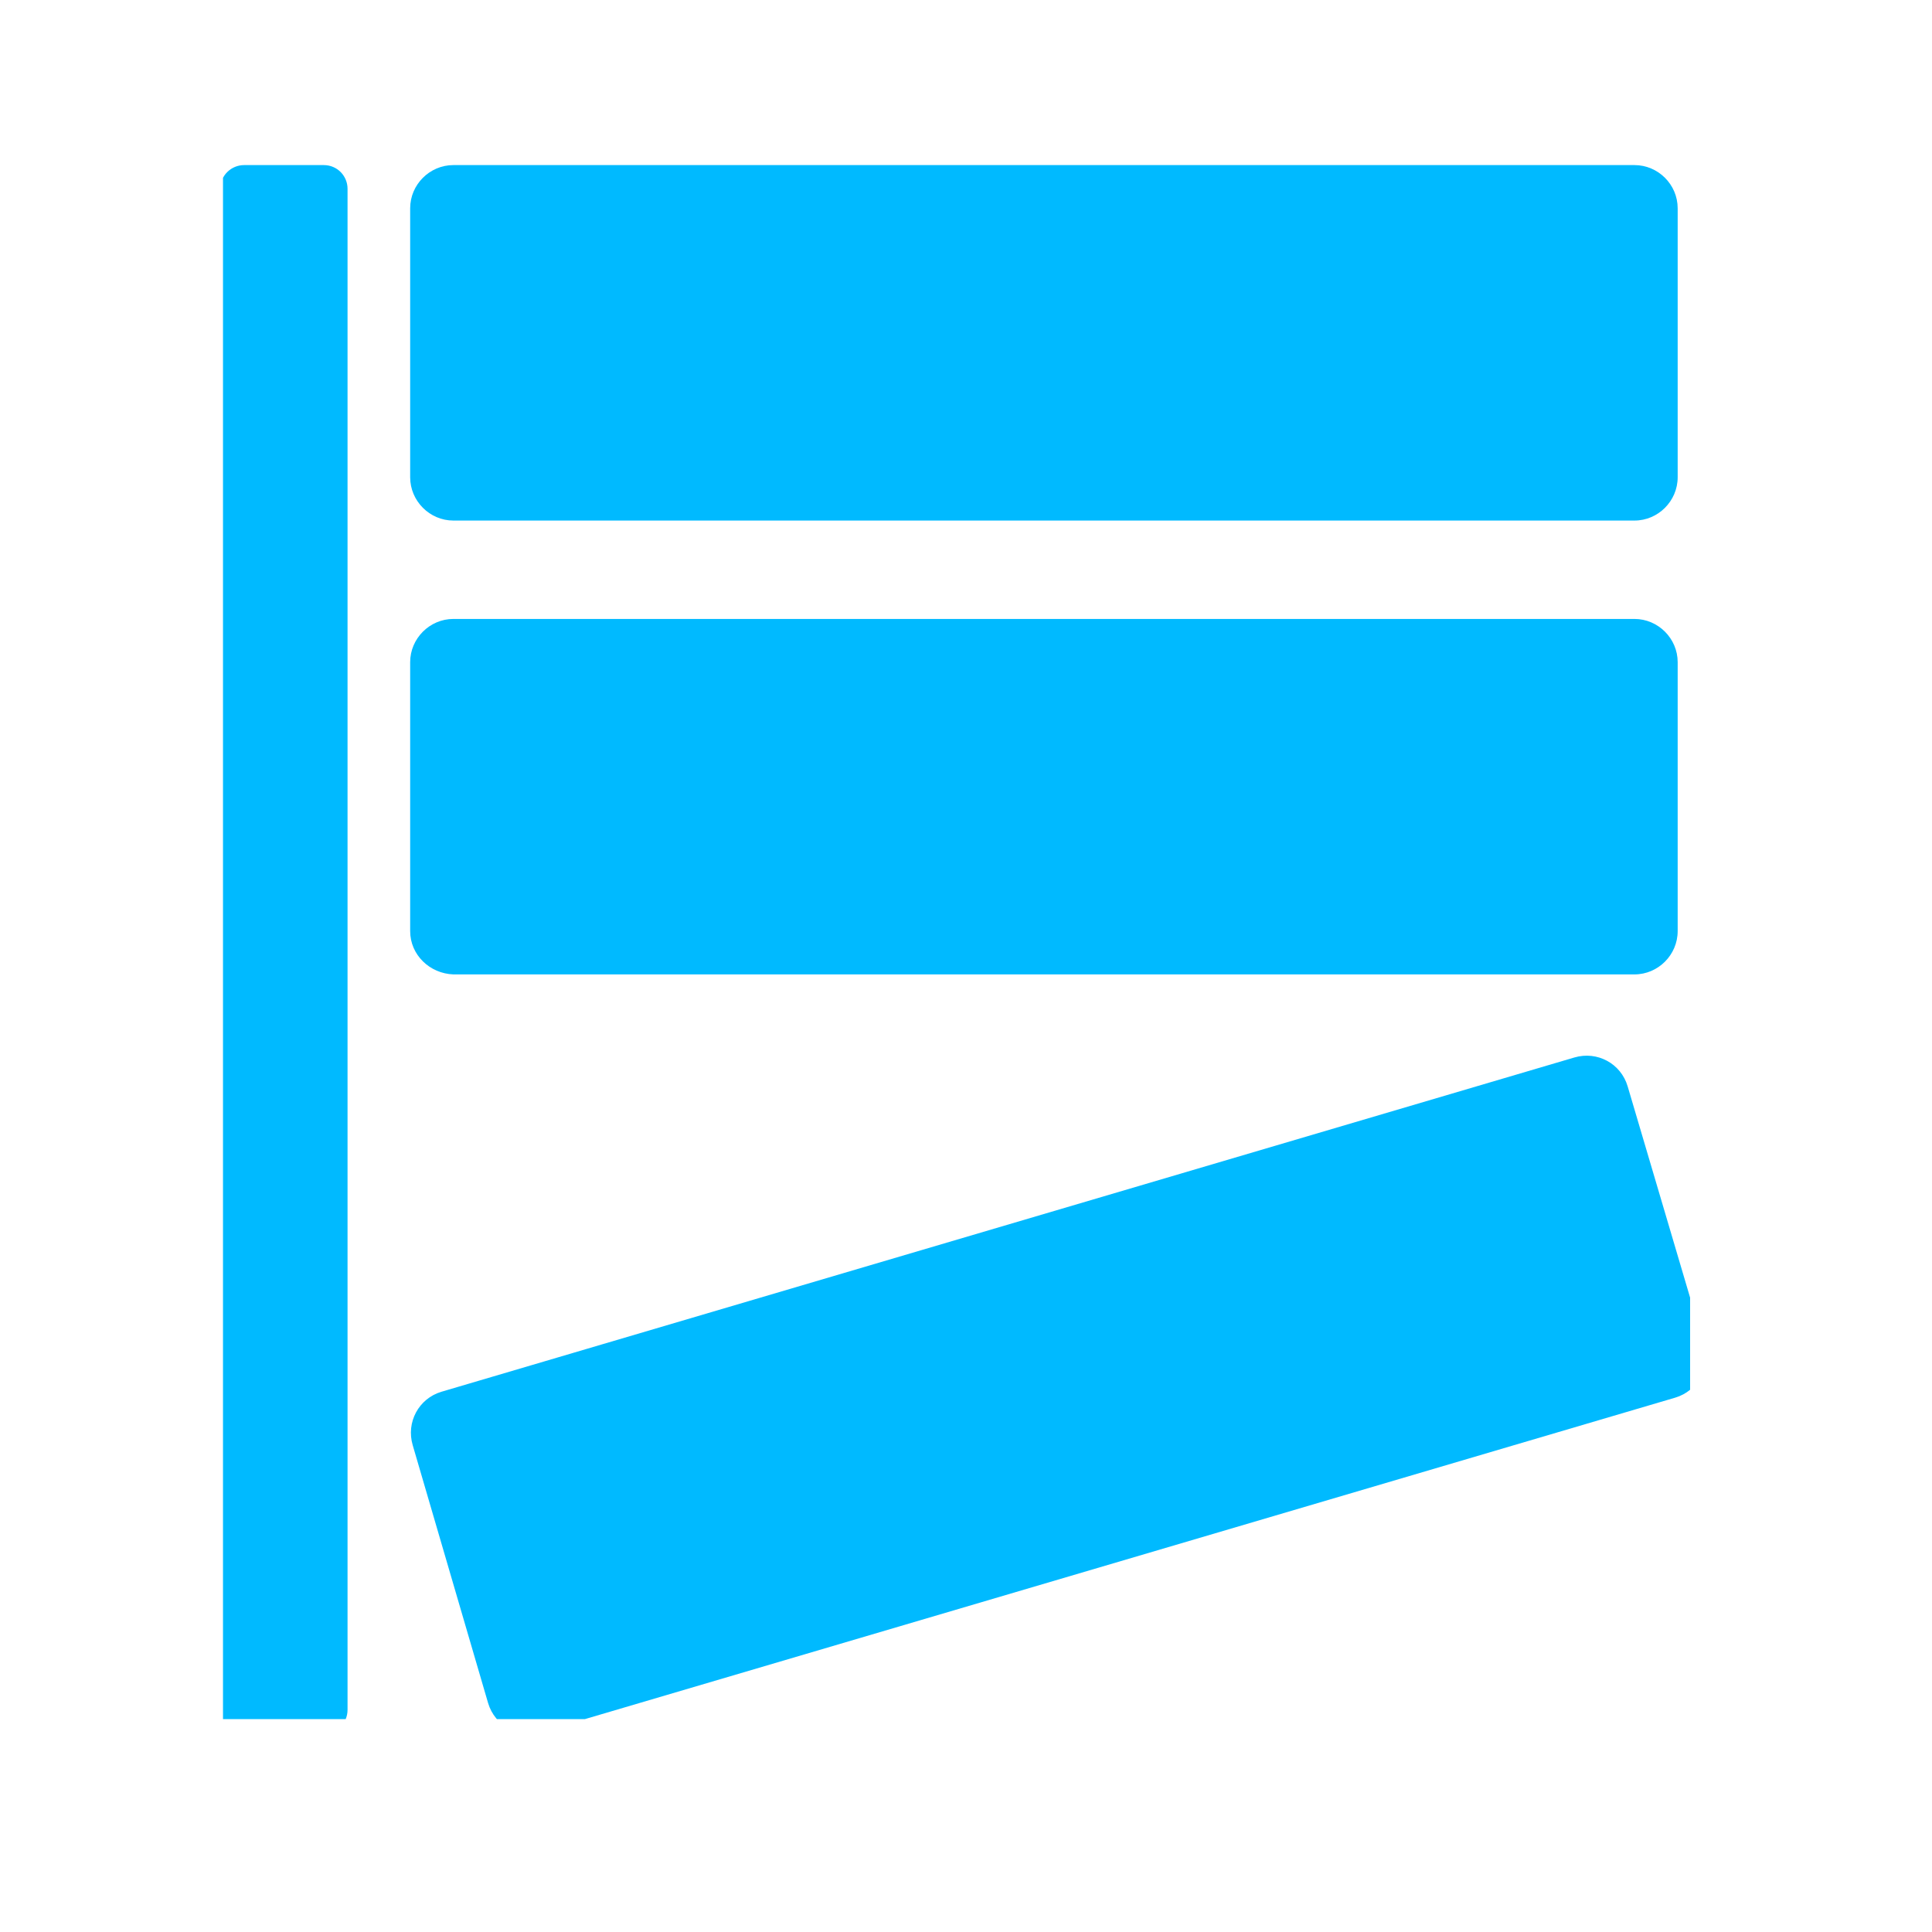 <svg xmlns="http://www.w3.org/2000/svg" width="124px" height="124px" viewBox="242 136 80 80" version="1.0">
    <defs>
        <clipPath id="a">
            <path d="M 258 142.684 L 311.984 142.684 L 311.984 158 L 258 158 Z M 258 142.684"/>
        </clipPath>
        <clipPath id="b">
            <path d="M 251.234 142.684 L 257 142.684 L 257 207.184 L 251.234 207.184 Z M 251.234 142.684"/>
        </clipPath>
        <clipPath id="c">
            <path d="M 258 161 L 311.984 161 L 311.984 177 L 258 177 Z M 258 161"/>
        </clipPath>
        <clipPath id="d">
            <path d="M 259 179 L 311.984 179 L 311.984 207.184 L 259 207.184 Z M 259 179"/>
        </clipPath>
    </defs>
    <g clip-path="url(#a)">
        <path fill="#00BAFF" d="M 258.984 155.762 L 258.984 144.625 C 258.984 143.641 259.793 142.836 260.773 142.836 L 309.68 142.836 C 310.66 142.836 311.469 143.641 311.469 144.625 L 311.469 155.762 C 311.469 156.746 310.66 157.555 309.68 157.555 L 260.773 157.555 C 259.793 157.555 258.984 156.746 258.984 155.762 Z M 258.984 155.762"/>
    </g>
    <g clip-path="url(#b)">
        <path fill="#00BAFF" d="M 255.406 207.785 L 252.109 207.785 C 251.547 207.785 251.125 207.328 251.125 206.801 L 251.125 143.816 C 251.125 143.254 251.582 142.836 252.109 142.836 L 255.406 142.836 C 255.969 142.836 256.391 143.289 256.391 143.816 L 256.391 206.801 C 256.391 207.363 255.934 207.785 255.406 207.785 Z M 255.406 207.785"/>
    </g>
    <g clip-path="url(#c)">
        <path fill="#00BAFF" d="M 258.984 174.555 L 258.984 163.418 C 258.984 162.438 259.793 161.629 260.773 161.629 L 309.68 161.629 C 310.66 161.629 311.469 162.438 311.469 163.418 L 311.469 174.555 C 311.469 175.539 310.66 176.348 309.68 176.348 L 260.773 176.348 C 259.793 176.312 258.984 175.539 258.984 174.555 Z M 258.984 174.555"/>
    </g>
    <g clip-path="url(#d)">
        <path fill="#00BAFF" d="M 262.211 206.52 L 259.09 195.844 C 258.809 194.895 259.336 193.91 260.281 193.629 L 307.188 179.789 C 308.137 179.508 309.117 180.035 309.398 180.984 L 312.555 191.664 C 312.836 192.609 312.312 193.594 311.363 193.875 L 264.422 207.715 C 263.477 207.996 262.492 207.469 262.211 206.52 Z M 262.211 206.52"/>
    </g>
</svg>
